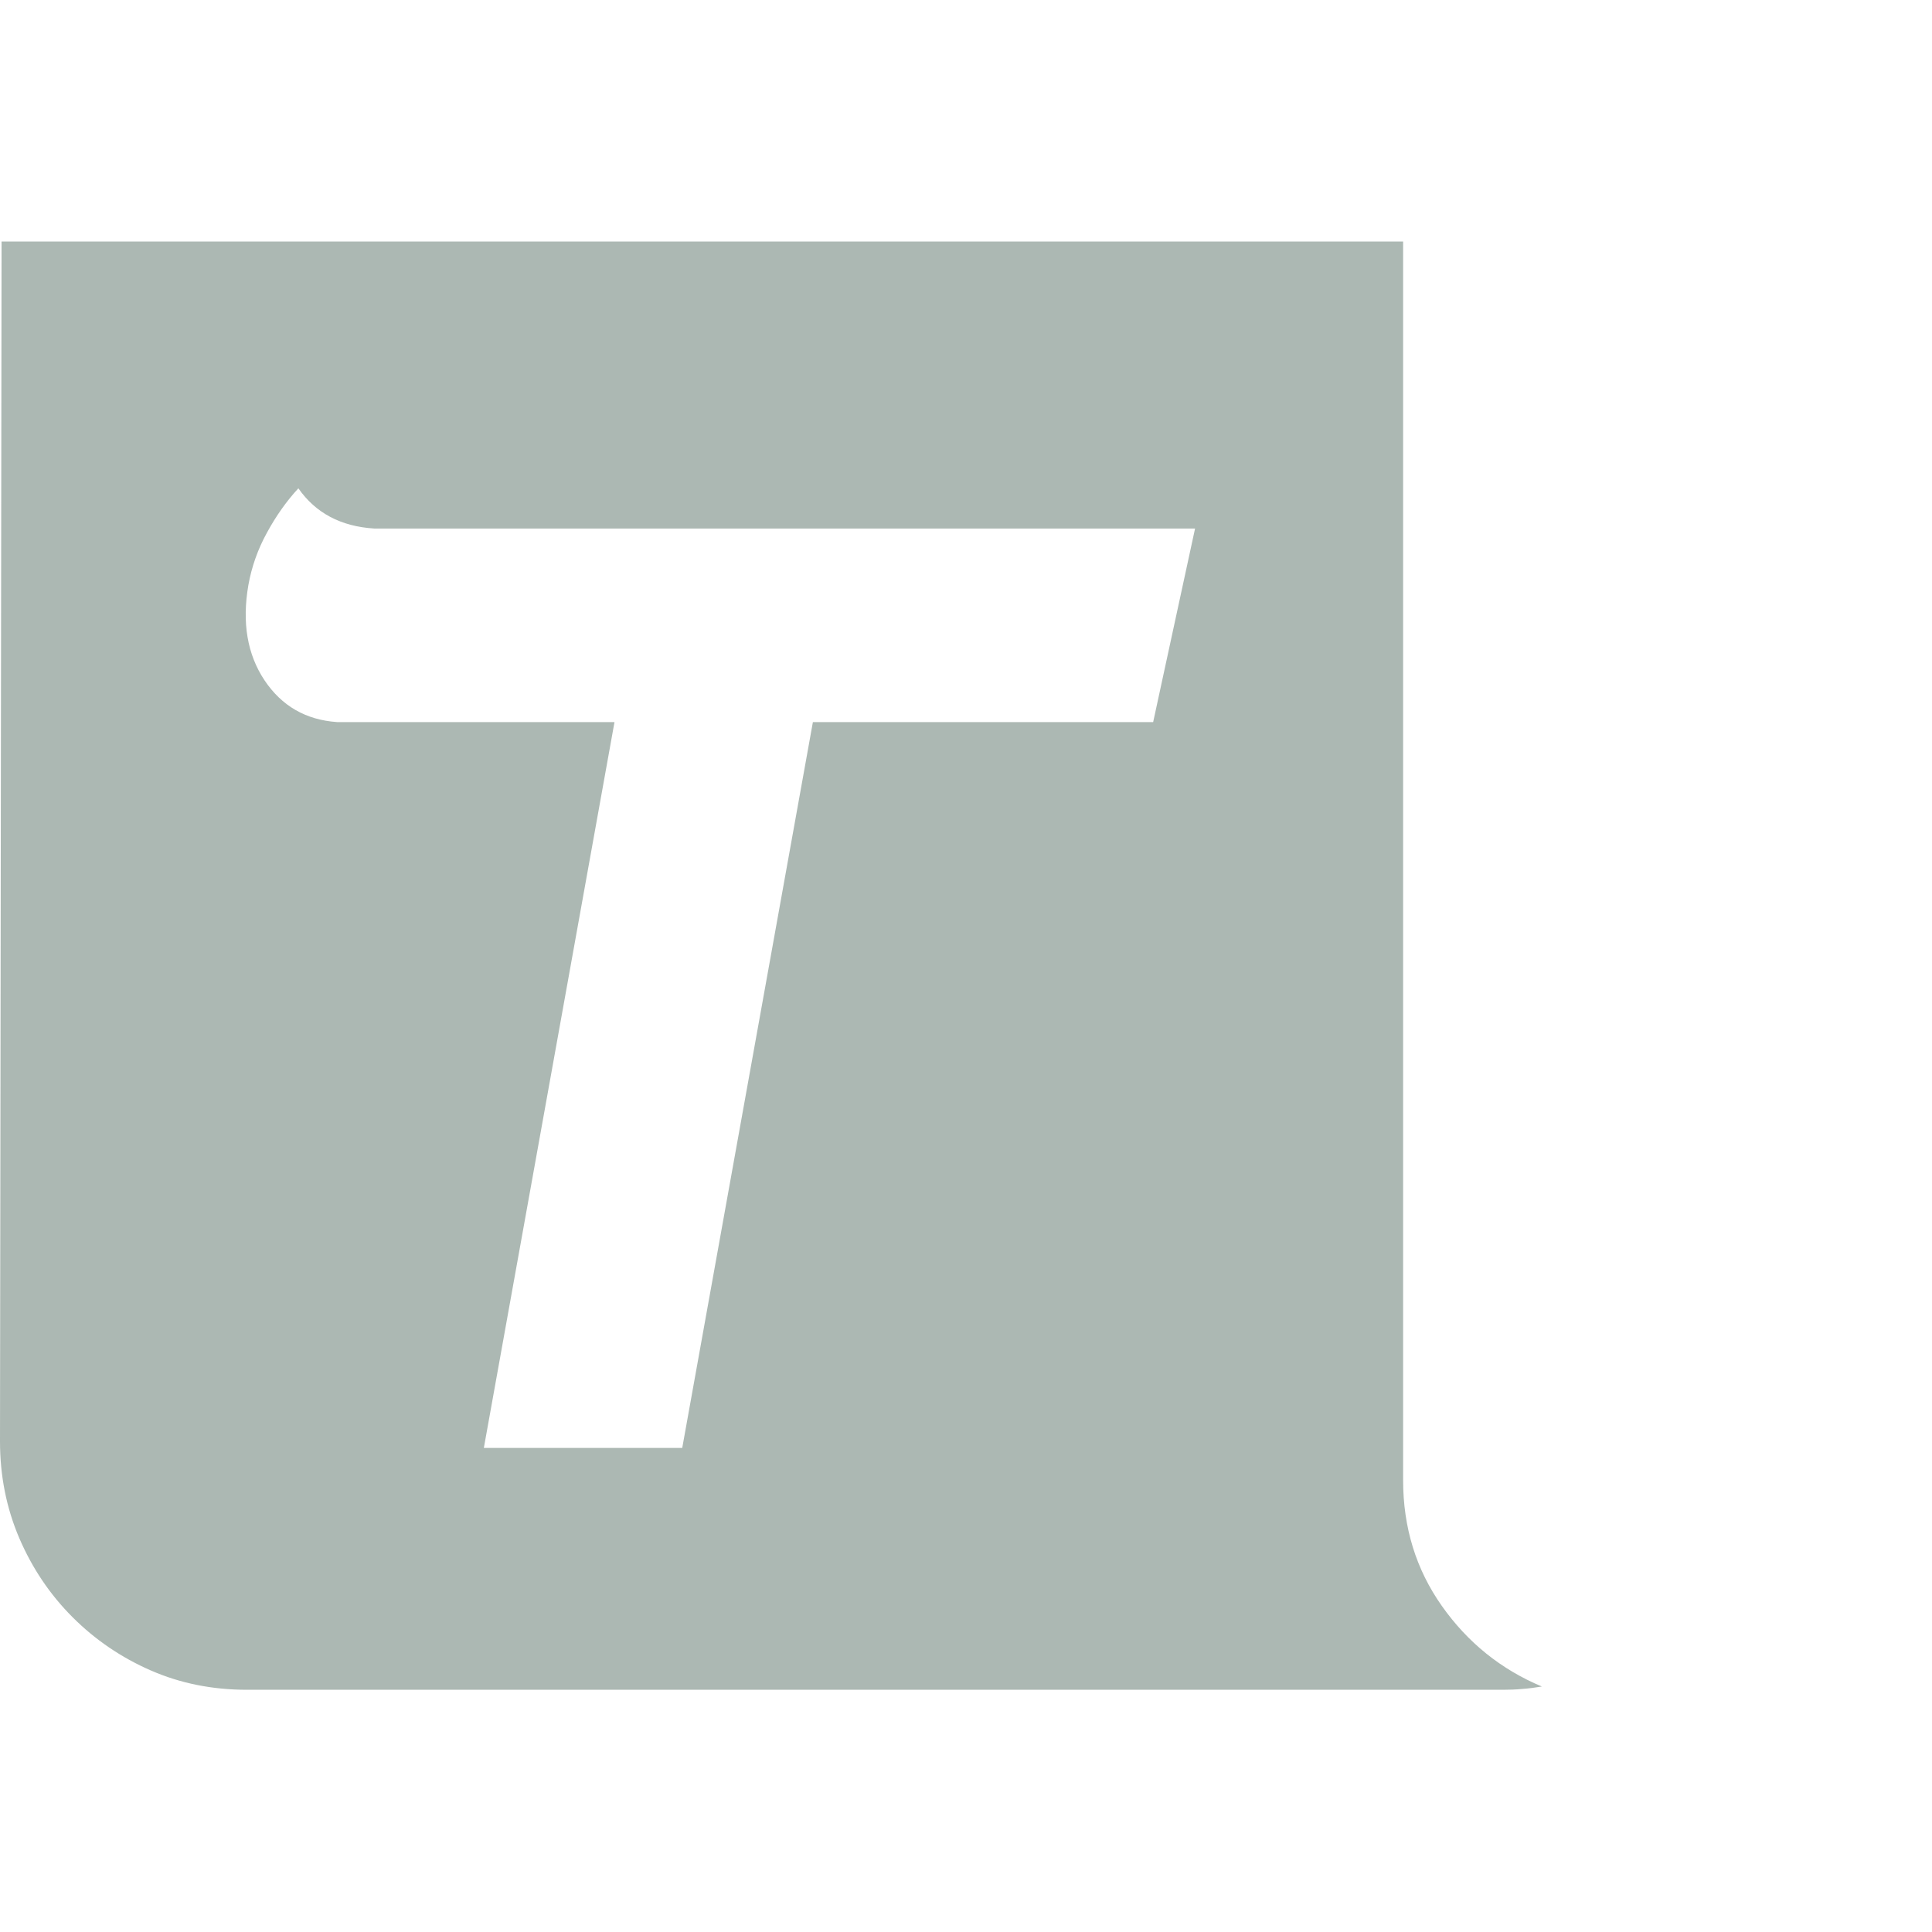 <?xml version="1.0" encoding="UTF-8"?>
<svg width="16px" height="16px" viewBox="0 0 16 16" version="1.1" xmlns="http://www.w3.org/2000/svg" xmlns:xlink="http://www.w3.org/1999/xlink">
    <!-- Generator: Sketch 50 (54983) - http://www.bohemiancoding.com/sketch -->
    <title>a_9</title>
    <desc>Created with Sketch.</desc>
    <defs></defs>
    <g id="开发资源" stroke="none" stroke-width="1" fill="none" fill-rule="evenodd">
        <g id="开发文档" transform="translate(-420, -1556)">
            <g id="Group" transform="translate(420, 1556)">
                <rect id="Rectangle-5" fill="#000000" opacity="0" x="0" y="0" width="16" height="16"></rect>
                <path d="M11.62,12.258 C11.62,12.65 11.727,12.997 11.941,13.3 C12.154,13.602 12.43,13.825 12.769,13.967 C12.715,13.976 12.662,13.983 12.609,13.987 C12.555,13.992 12.502,13.994 12.448,13.994 L2.044,13.994 C1.759,13.994 1.494,13.941 1.249,13.834 C1.004,13.727 0.788,13.58 0.601,13.393 C0.414,13.206 0.267,12.988 0.16,12.739 C0.053,12.489 4.63397436e-17,12.222 0,11.937 L0.013,2 L11.62,2 L11.62,12.258 Z M9.897,4.377 L4.047,4.377 L3.58,4.377 L3.099,4.377 C2.823,4.36 2.613,4.248 2.471,4.044 C2.373,4.15 2.286,4.273 2.211,4.411 C2.135,4.549 2.084,4.694 2.057,4.845 C2.003,5.157 2.048,5.419 2.19,5.633 C2.333,5.847 2.533,5.962 2.792,5.98 L5.089,5.98 L4.007,11.991 L5.65,11.991 L6.732,5.98 L9.55,5.98 L9.897,4.377 Z" id="Shape" fill="#ACB8B3" fill-rule="nonzero"></path>
            </g>
        </g>
    </g>
</svg>